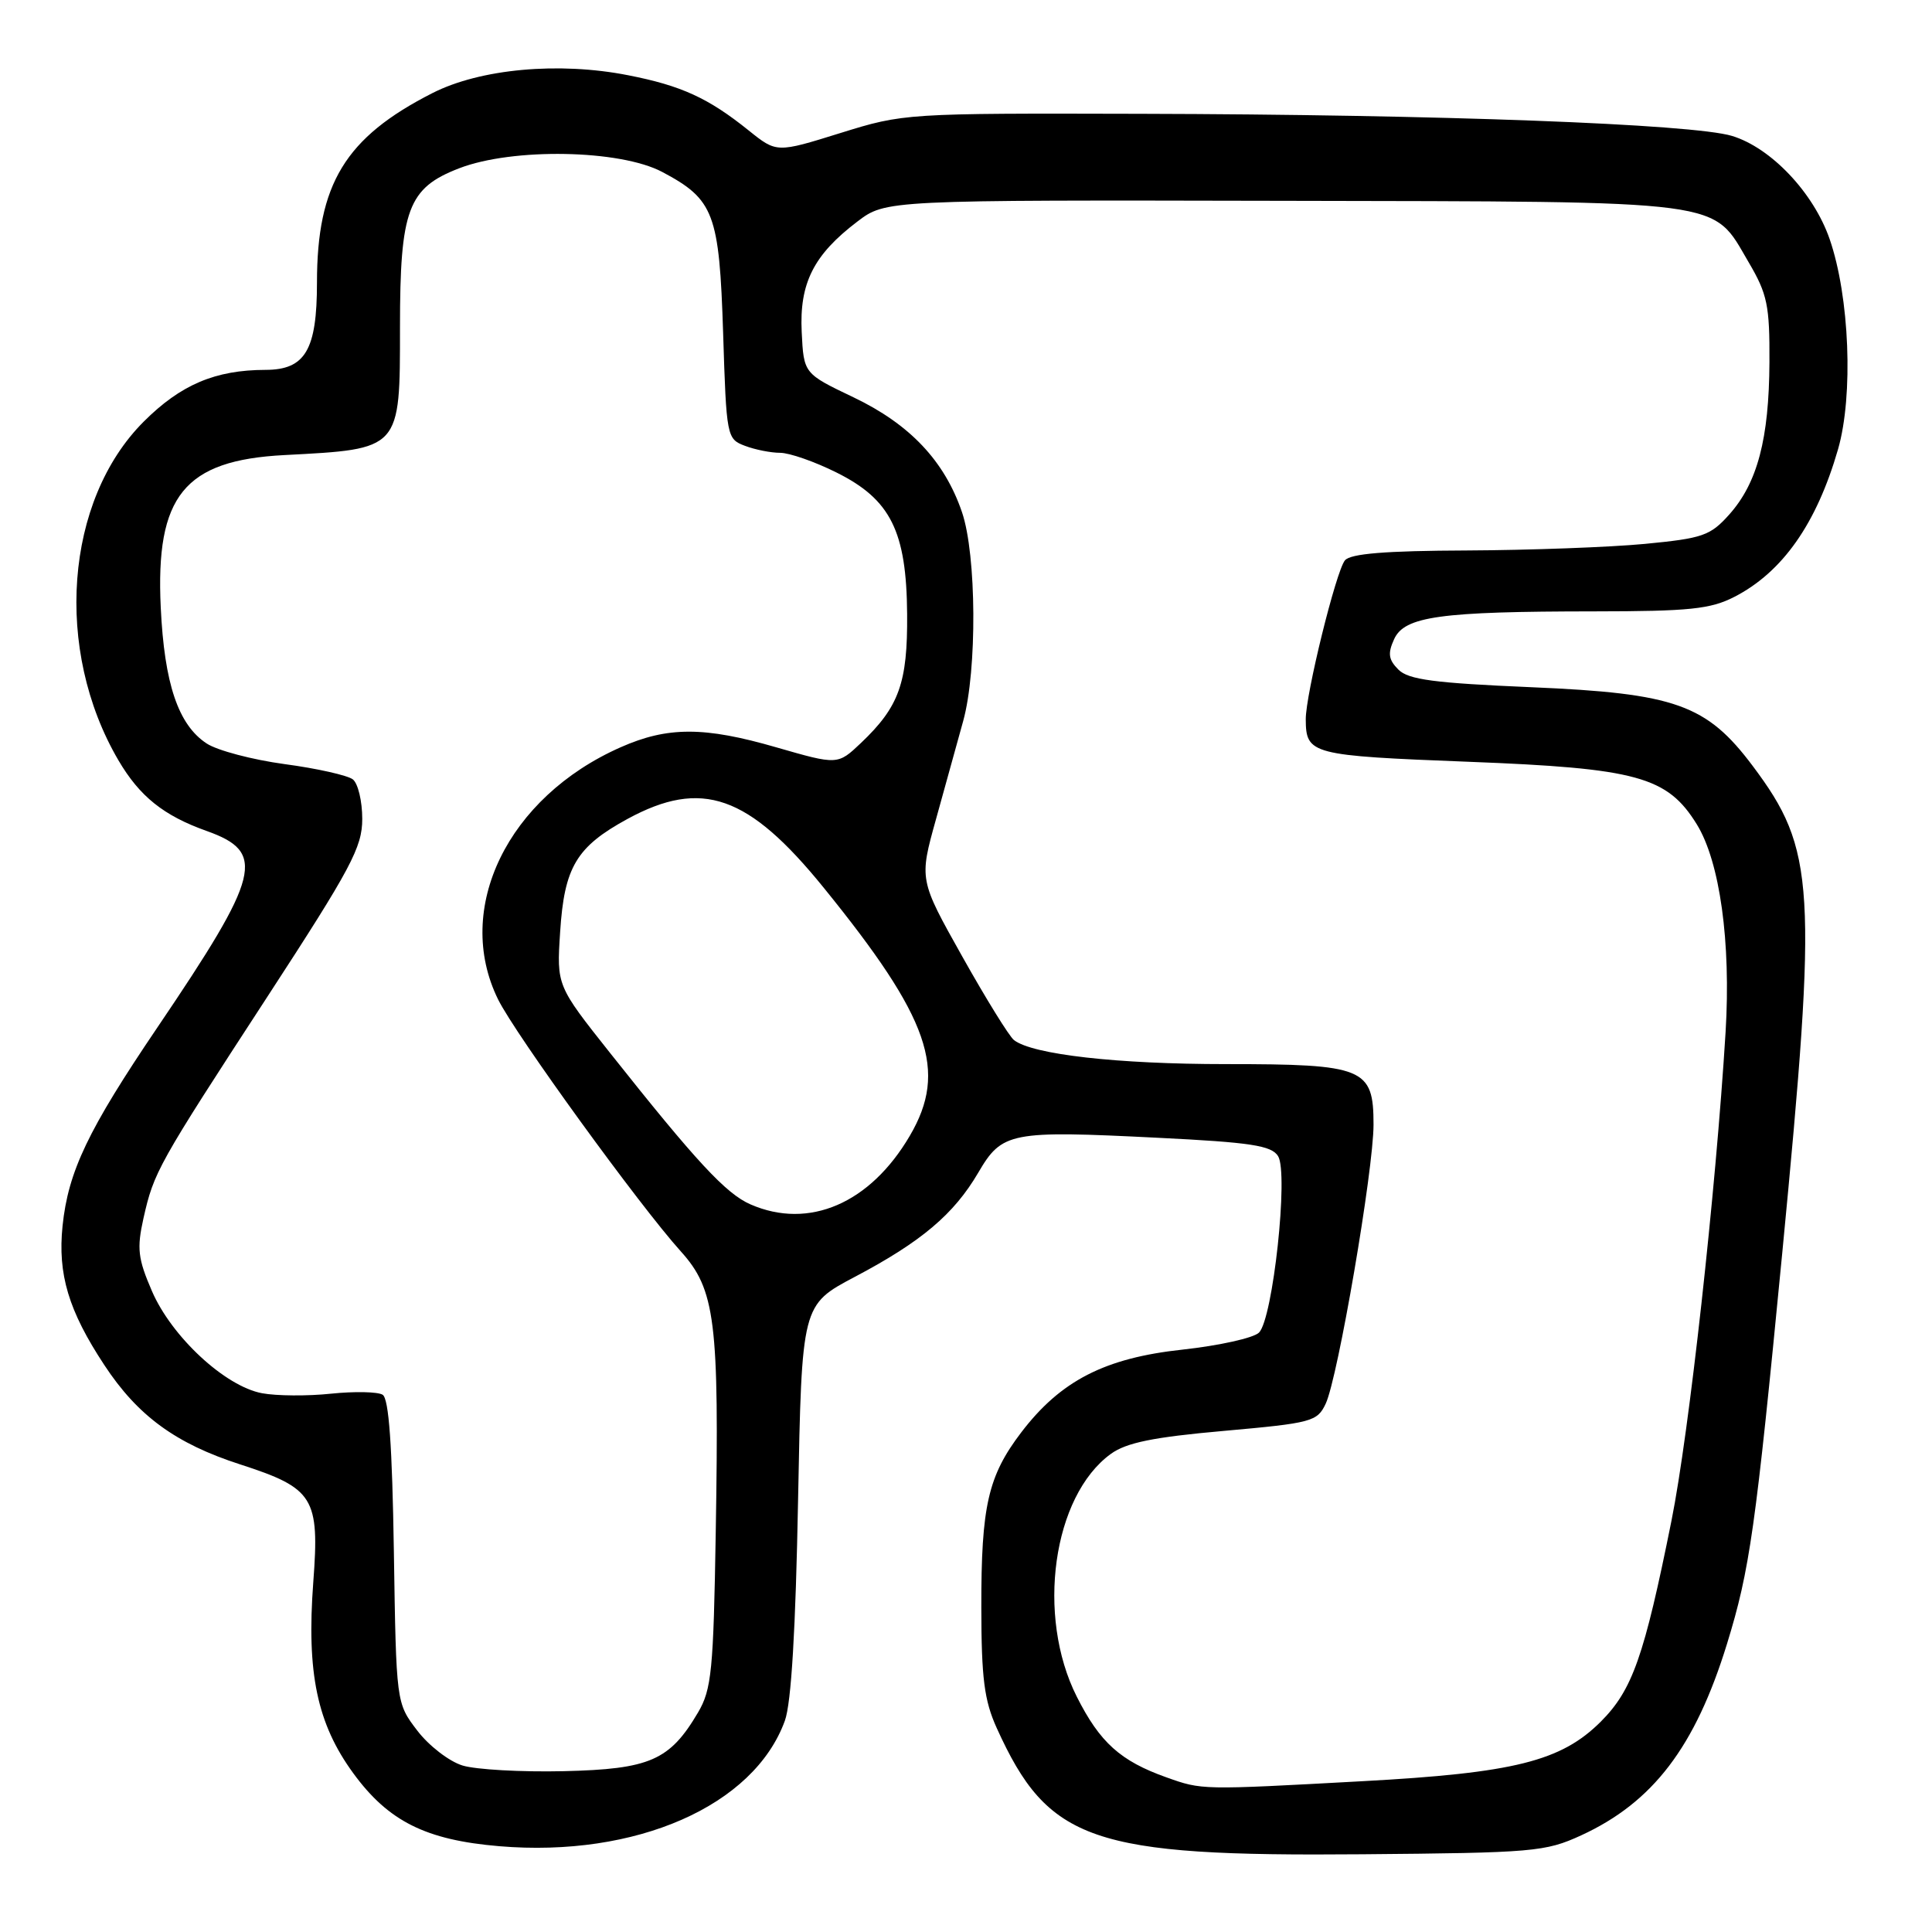 <?xml version="1.0" encoding="UTF-8" standalone="no"?>
<!DOCTYPE svg PUBLIC "-//W3C//DTD SVG 1.1//EN" "http://www.w3.org/Graphics/SVG/1.1/DTD/svg11.dtd" >
<svg xmlns="http://www.w3.org/2000/svg" xmlns:xlink="http://www.w3.org/1999/xlink" version="1.1" viewBox="0 0 256 256">
 <g >
 <path fill="currentColor"
d=" M 209.50 243.20 C 219.03 238.82 224.62 231.48 228.83 217.84 C 231.87 207.96 232.61 202.70 236.16 166.00 C 240.84 117.41 240.55 112.58 232.25 101.50 C 226.13 93.34 222.00 91.87 202.92 91.06 C 190.03 90.51 186.63 90.06 185.30 88.73 C 183.98 87.41 183.86 86.59 184.73 84.69 C 186.11 81.67 190.81 81.02 211.29 81.01 C 223.85 81.00 226.64 80.71 229.79 79.10 C 236.19 75.82 240.70 69.40 243.55 59.53 C 245.60 52.41 245.08 39.30 242.43 31.66 C 240.30 25.53 234.67 19.58 229.50 18.01 C 224.30 16.43 190.61 15.17 151.15 15.08 C 119.99 15.00 119.74 15.02 111.35 17.63 C 102.91 20.26 102.91 20.26 99.21 17.29 C 93.86 12.99 90.29 11.35 83.23 9.97 C 74.05 8.16 63.63 9.11 57.29 12.34 C 45.75 18.21 42.00 24.38 42.00 37.46 C 42.00 46.37 40.45 49.00 35.19 49.01 C 28.53 49.02 23.94 50.97 19.04 55.87 C 8.60 66.31 7.12 86.11 15.69 100.74 C 18.50 105.53 21.68 108.08 27.39 110.11 C 35.30 112.93 34.56 115.89 20.87 136.12 C 11.66 149.72 9.04 155.21 8.29 162.43 C 7.63 168.85 9.08 173.68 13.82 180.87 C 18.25 187.61 23.28 191.28 31.82 194.04 C 41.59 197.20 42.36 198.43 41.51 209.66 C 40.61 221.69 42.02 228.40 46.81 234.96 C 51.46 241.33 56.42 243.81 66.14 244.63 C 84.26 246.16 99.91 239.29 104.00 228.00 C 104.85 225.67 105.43 215.89 105.75 198.70 C 106.24 172.91 106.24 172.91 113.25 169.20 C 122.07 164.55 126.39 160.90 129.62 155.39 C 132.78 149.99 133.84 149.78 153.39 150.76 C 165.76 151.37 168.47 151.79 169.35 153.19 C 170.76 155.43 168.67 174.77 166.82 176.58 C 166.10 177.29 161.54 178.30 156.70 178.83 C 146.40 179.94 140.55 182.94 135.32 189.80 C 130.92 195.58 130.01 199.55 130.03 213.00 C 130.04 222.39 130.42 225.32 132.07 228.97 C 138.90 244.03 144.64 246.01 180.50 245.70 C 203.19 245.51 204.77 245.37 209.50 243.20 Z  M 154.56 235.51 C 148.46 233.34 145.74 230.89 142.68 224.82 C 137.27 214.09 139.49 198.24 147.19 192.65 C 149.25 191.16 152.80 190.43 162.18 189.60 C 173.83 188.56 174.54 188.37 175.66 186.00 C 177.28 182.57 182.00 155.05 182.00 149.01 C 182.00 141.51 180.76 141.00 162.44 141.00 C 148.04 141.00 136.83 139.73 134.36 137.82 C 133.73 137.33 130.65 132.35 127.51 126.75 C 121.79 116.56 121.79 116.56 124.03 108.53 C 125.25 104.11 126.88 98.26 127.63 95.53 C 129.49 88.80 129.40 73.53 127.47 67.87 C 125.16 61.09 120.57 56.22 113.10 52.65 C 106.50 49.50 106.50 49.50 106.23 44.00 C 105.91 37.54 107.80 33.77 113.59 29.37 C 117.36 26.50 117.36 26.50 169.96 26.61 C 229.53 26.73 226.78 26.37 231.71 34.76 C 234.18 38.96 234.50 40.46 234.46 48.00 C 234.41 58.15 232.87 63.99 229.14 68.17 C 226.62 70.99 225.63 71.33 217.94 72.07 C 213.30 72.51 202.69 72.90 194.37 72.94 C 183.55 72.98 178.95 73.36 178.21 74.25 C 177.03 75.68 172.99 92.07 173.02 95.33 C 173.05 99.96 173.70 100.13 194.61 100.94 C 216.91 101.80 220.92 102.90 224.83 109.22 C 227.90 114.19 229.37 124.84 228.65 136.74 C 227.35 157.94 223.81 189.89 221.48 201.50 C 217.86 219.52 216.30 223.93 212.12 228.12 C 206.86 233.37 200.65 234.93 180.50 236.02 C 159.11 237.19 159.29 237.19 154.56 235.51 Z  M 61.29 233.94 C 59.52 233.40 56.82 231.32 55.29 229.31 C 52.50 225.66 52.50 225.66 52.19 205.60 C 51.97 191.54 51.53 185.32 50.70 184.81 C 50.05 184.41 46.97 184.35 43.86 184.67 C 40.76 185.00 36.64 184.97 34.72 184.61 C 29.81 183.69 22.73 177.11 20.13 171.07 C 18.27 166.77 18.12 165.43 19.01 161.43 C 20.40 155.27 20.86 154.44 35.43 132.07 C 46.54 115.01 48.00 112.27 48.00 108.51 C 48.00 106.16 47.44 103.81 46.75 103.27 C 46.06 102.74 42.00 101.82 37.72 101.25 C 33.44 100.67 28.79 99.44 27.39 98.52 C 23.62 96.05 21.78 90.61 21.30 80.50 C 20.59 65.71 24.41 60.99 37.68 60.30 C 53.15 59.49 53.00 59.66 53.00 43.33 C 53.00 27.76 54.06 24.91 60.84 22.30 C 67.93 19.56 82.15 19.82 87.74 22.78 C 94.62 26.43 95.31 28.26 95.82 44.18 C 96.25 57.88 96.31 58.17 98.70 59.07 C 100.03 59.58 102.14 60.00 103.37 60.00 C 104.60 60.00 107.96 61.17 110.84 62.61 C 118.02 66.18 120.12 70.40 120.20 81.39 C 120.27 90.49 119.14 93.64 114.09 98.44 C 111.00 101.37 111.00 101.37 102.88 99.03 C 93.32 96.26 88.46 96.26 82.23 99.02 C 67.25 105.64 60.08 120.42 66.00 132.43 C 68.29 137.07 84.74 159.75 90.19 165.79 C 94.79 170.88 95.31 175.02 94.84 203.02 C 94.54 221.33 94.29 223.86 92.50 226.90 C 88.75 233.27 86.11 234.42 74.71 234.69 C 69.09 234.82 63.05 234.48 61.29 233.94 Z  M 99.45 159.59 C 96.20 158.18 92.24 153.90 80.86 139.55 C 73.76 130.60 73.76 130.60 74.22 123.51 C 74.77 114.89 76.37 112.21 83.15 108.51 C 92.99 103.16 99.17 105.33 109.14 117.62 C 123.21 134.96 125.61 141.87 120.56 150.49 C 115.30 159.47 107.19 162.96 99.45 159.59 Z "/>
</g>
</svg>
